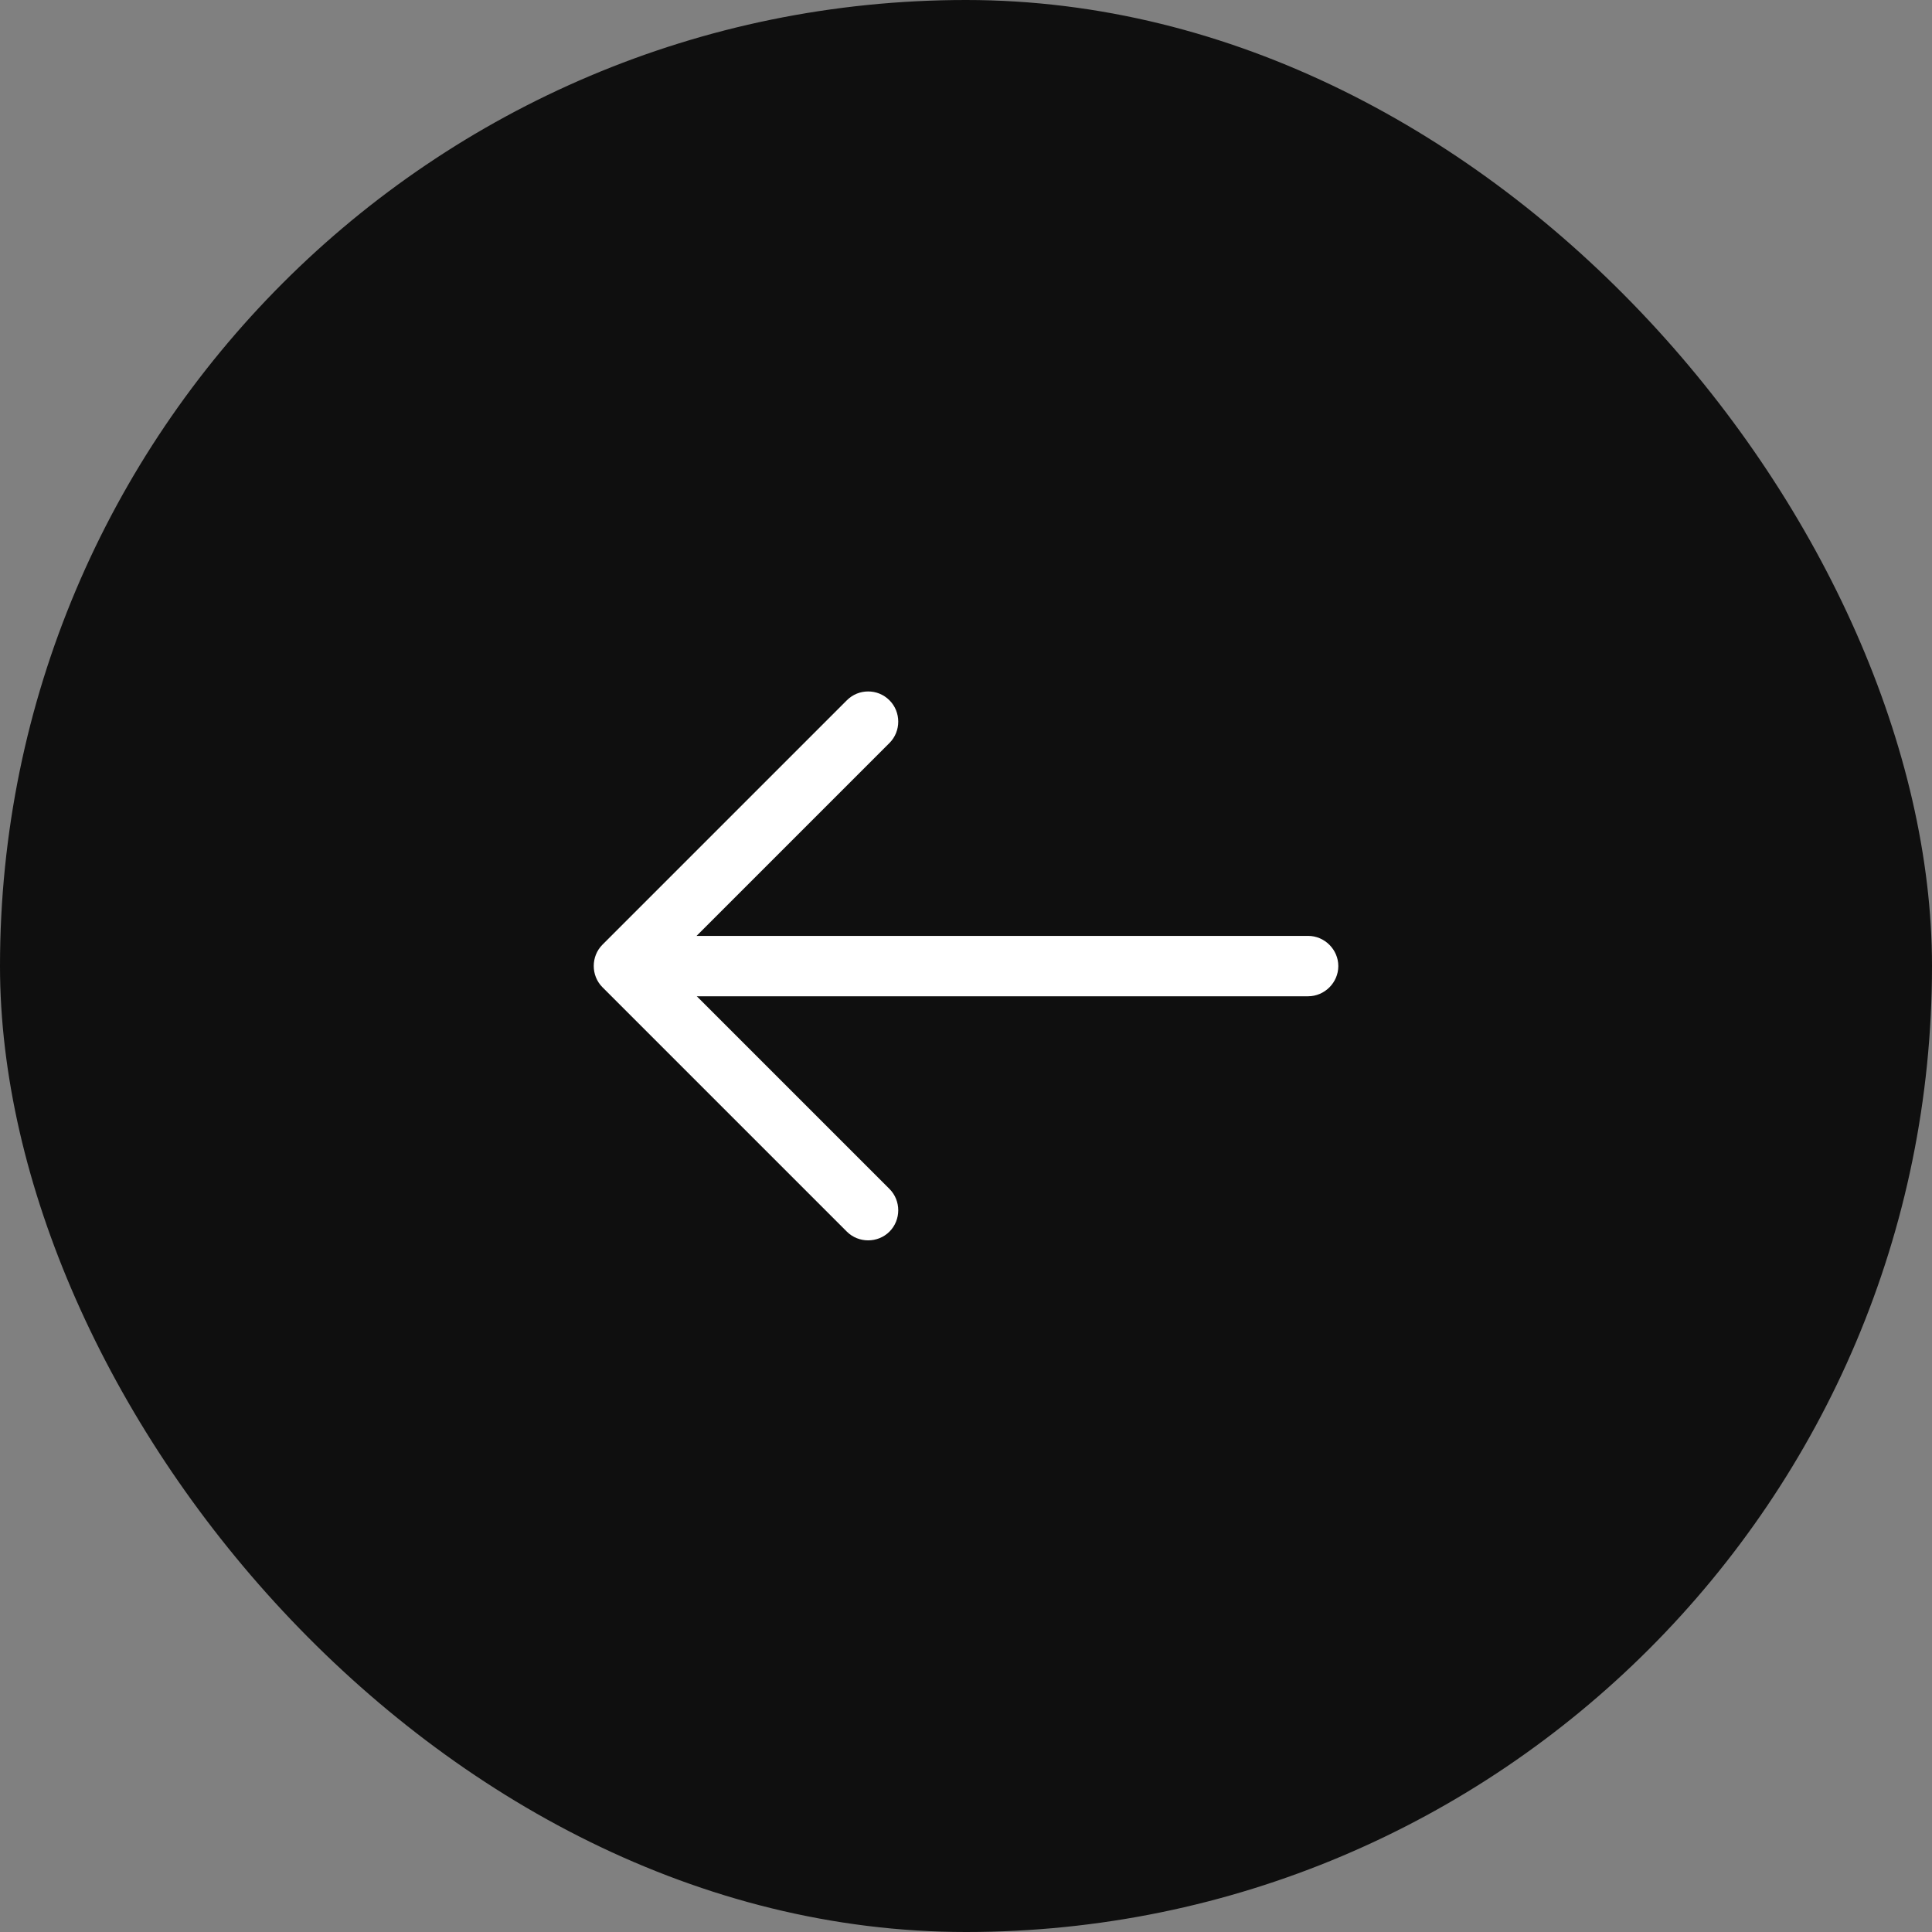 <svg width="48" height="48" viewBox="0 0 48 48" fill="none" xmlns="http://www.w3.org/2000/svg">
    <rect x="0" y="0" width="48" height="48" fill="#808080" stroke="none"/>
    <rect x="48" y="48" width="48" height="48" rx="24" transform="rotate(-180 48 48)" fill="#0F0F0F"/>
    <path d="M21.569 17.179C21.759 17.179 21.949 17.249 22.099 17.399C22.389 17.689 22.389 18.169 22.099 18.459L16.559 23.999L22.099 29.539C22.389 29.829 22.389 30.309 22.099 30.599C21.809 30.889 21.329 30.889 21.039 30.599L14.969 24.529C14.679 24.239 14.679 23.759 14.969 23.469L21.039 17.399C21.189 17.249 21.379 17.179 21.569 17.179Z" fill="white"/>
    <path d="M15.67 23.252L32.5 23.252C32.91 23.252 33.25 23.592 33.25 24.002C33.25 24.412 32.91 24.752 32.5 24.752L15.67 24.752C15.26 24.752 14.92 24.412 14.92 24.002C14.92 23.592 15.26 23.252 15.67 23.252Z" fill="white"/>
    </svg>
    